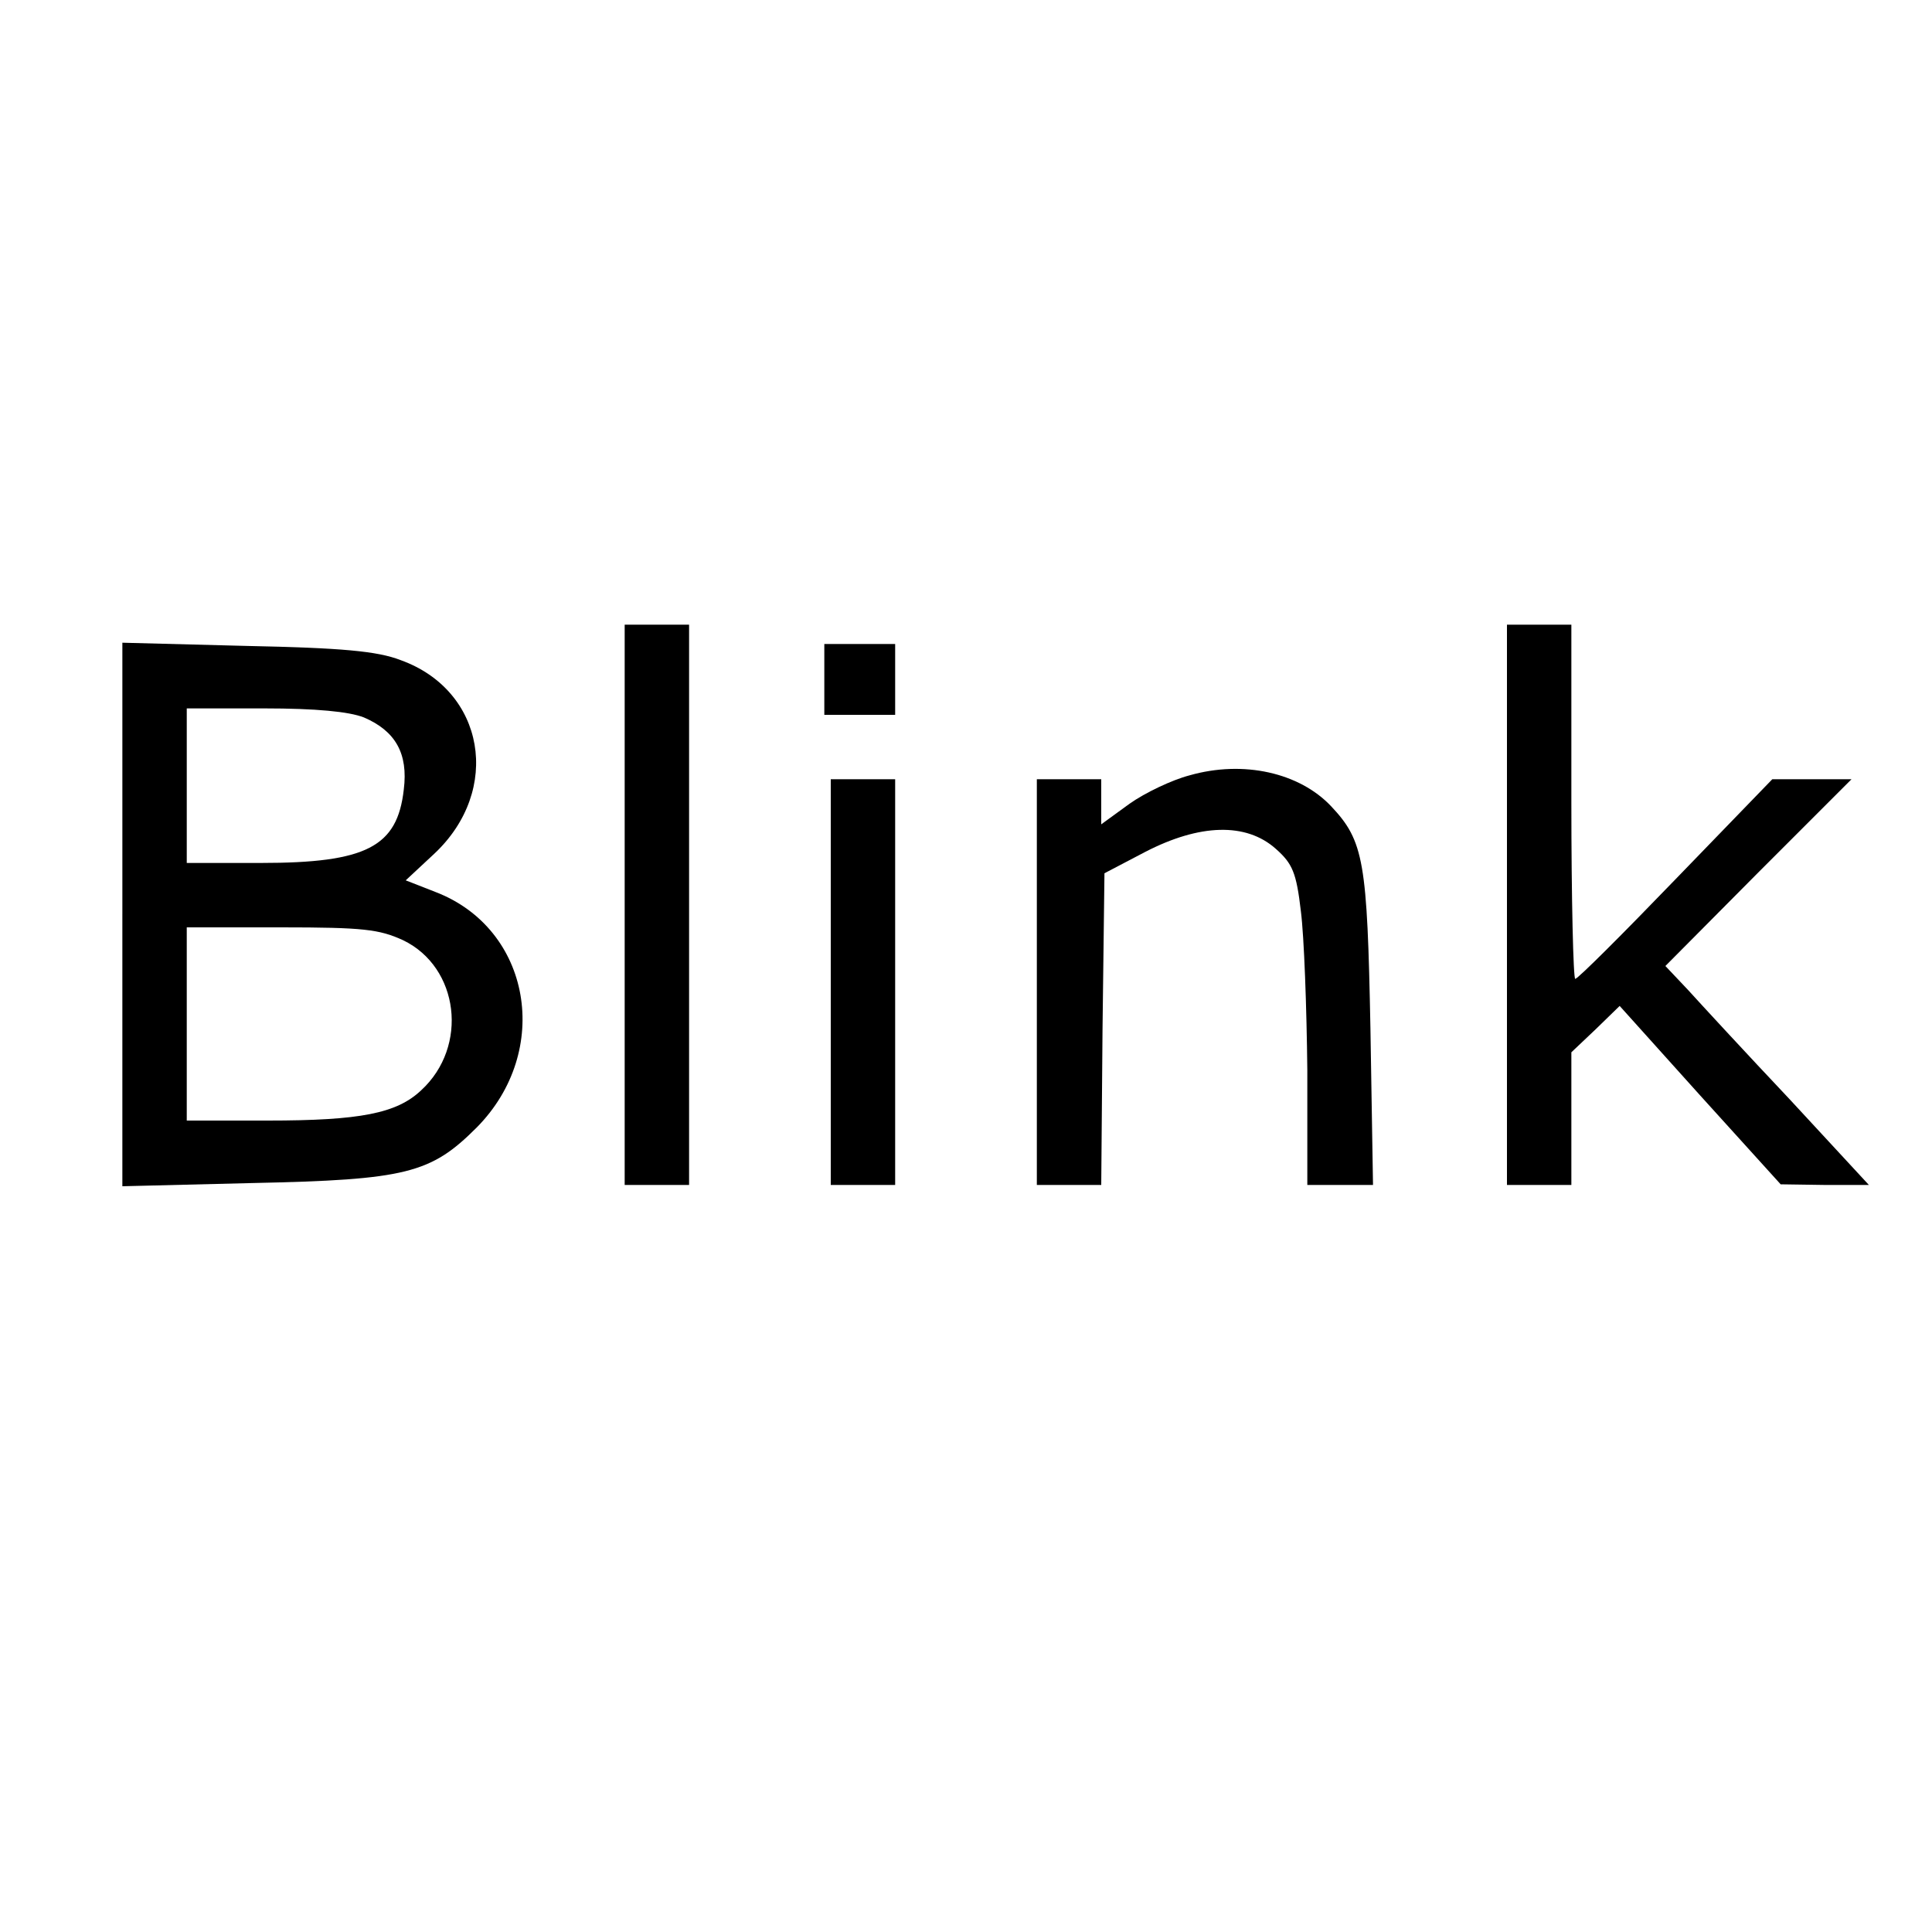 <?xml version="1.0" standalone="no"?>
<!DOCTYPE svg PUBLIC "-//W3C//DTD SVG 20010904//EN"
 "http://www.w3.org/TR/2001/REC-SVG-20010904/DTD/svg10.dtd">
<svg version="1.0" xmlns="http://www.w3.org/2000/svg"
 width="300pt" height="300pt" viewBox="0 0 300 300"
 preserveAspectRatio="xMidYMid meet">

<g transform="translate(0,300) scale(0.1,-0.1)"
fill="#000000" stroke="none">
<path d="M970 1595 l0 -435 50 0 50 0 0 435 0 435 -50 0 -50 0 0 -435z"/>
<path d="M2340 1595 l0 -435 50 0 50 0 0 103 0 103 38 36 37 36 125 -139 125
-138 69 -1 68 0 -123 133 c-68 72 -139 149 -158 170 l-35 37 144 145 145 145
-62 0 -61 0 -150 -155 c-82 -85 -152 -155 -156 -155 -3 0 -6 124 -6 275 l0
275 -50 0 -50 0 0 -435z"/>
<path d="M190 1580 l0 -422 203 5 c238 5 276 15 347 86 118 119 85 309 -64
366 l-46 18 44 41 c106 99 79 254 -52 301 -36 14 -92 19 -239 22 l-193 5 0
-422z m375 306 c49 -21 69 -56 62 -112 -10 -89 -58 -114 -222 -114 l-115 0 0
120 0 120 120 0 c81 0 132 -5 155 -14z m61 -346 c87 -42 102 -165 28 -233 -38
-36 -95 -47 -238 -47 l-126 0 0 150 0 150 147 0 c127 0 152 -3 189 -20z"/>
<path d="M1280 1945 l0 -55 55 0 55 0 0 55 0 55 -55 0 -55 0 0 -55z"/>
<path d="M1847 1796 c-27 -7 -69 -27 -93 -44 l-44 -32 0 35 0 35 -50 0 -50 0
0 -315 0 -315 50 0 50 0 2 242 3 242 63 33 c85 44 157 46 203 5 26 -23 32 -37
39 -97 5 -39 9 -150 10 -247 l0 -178 51 0 51 0 -4 243 c-5 259 -10 291 -61
345 -49 52 -136 72 -220 48z"/>
<path d="M1290 1475 l0 -315 50 0 50 0 0 315 0 315 -50 0 -50 0 0 -315z"/>
</g>
</svg>
